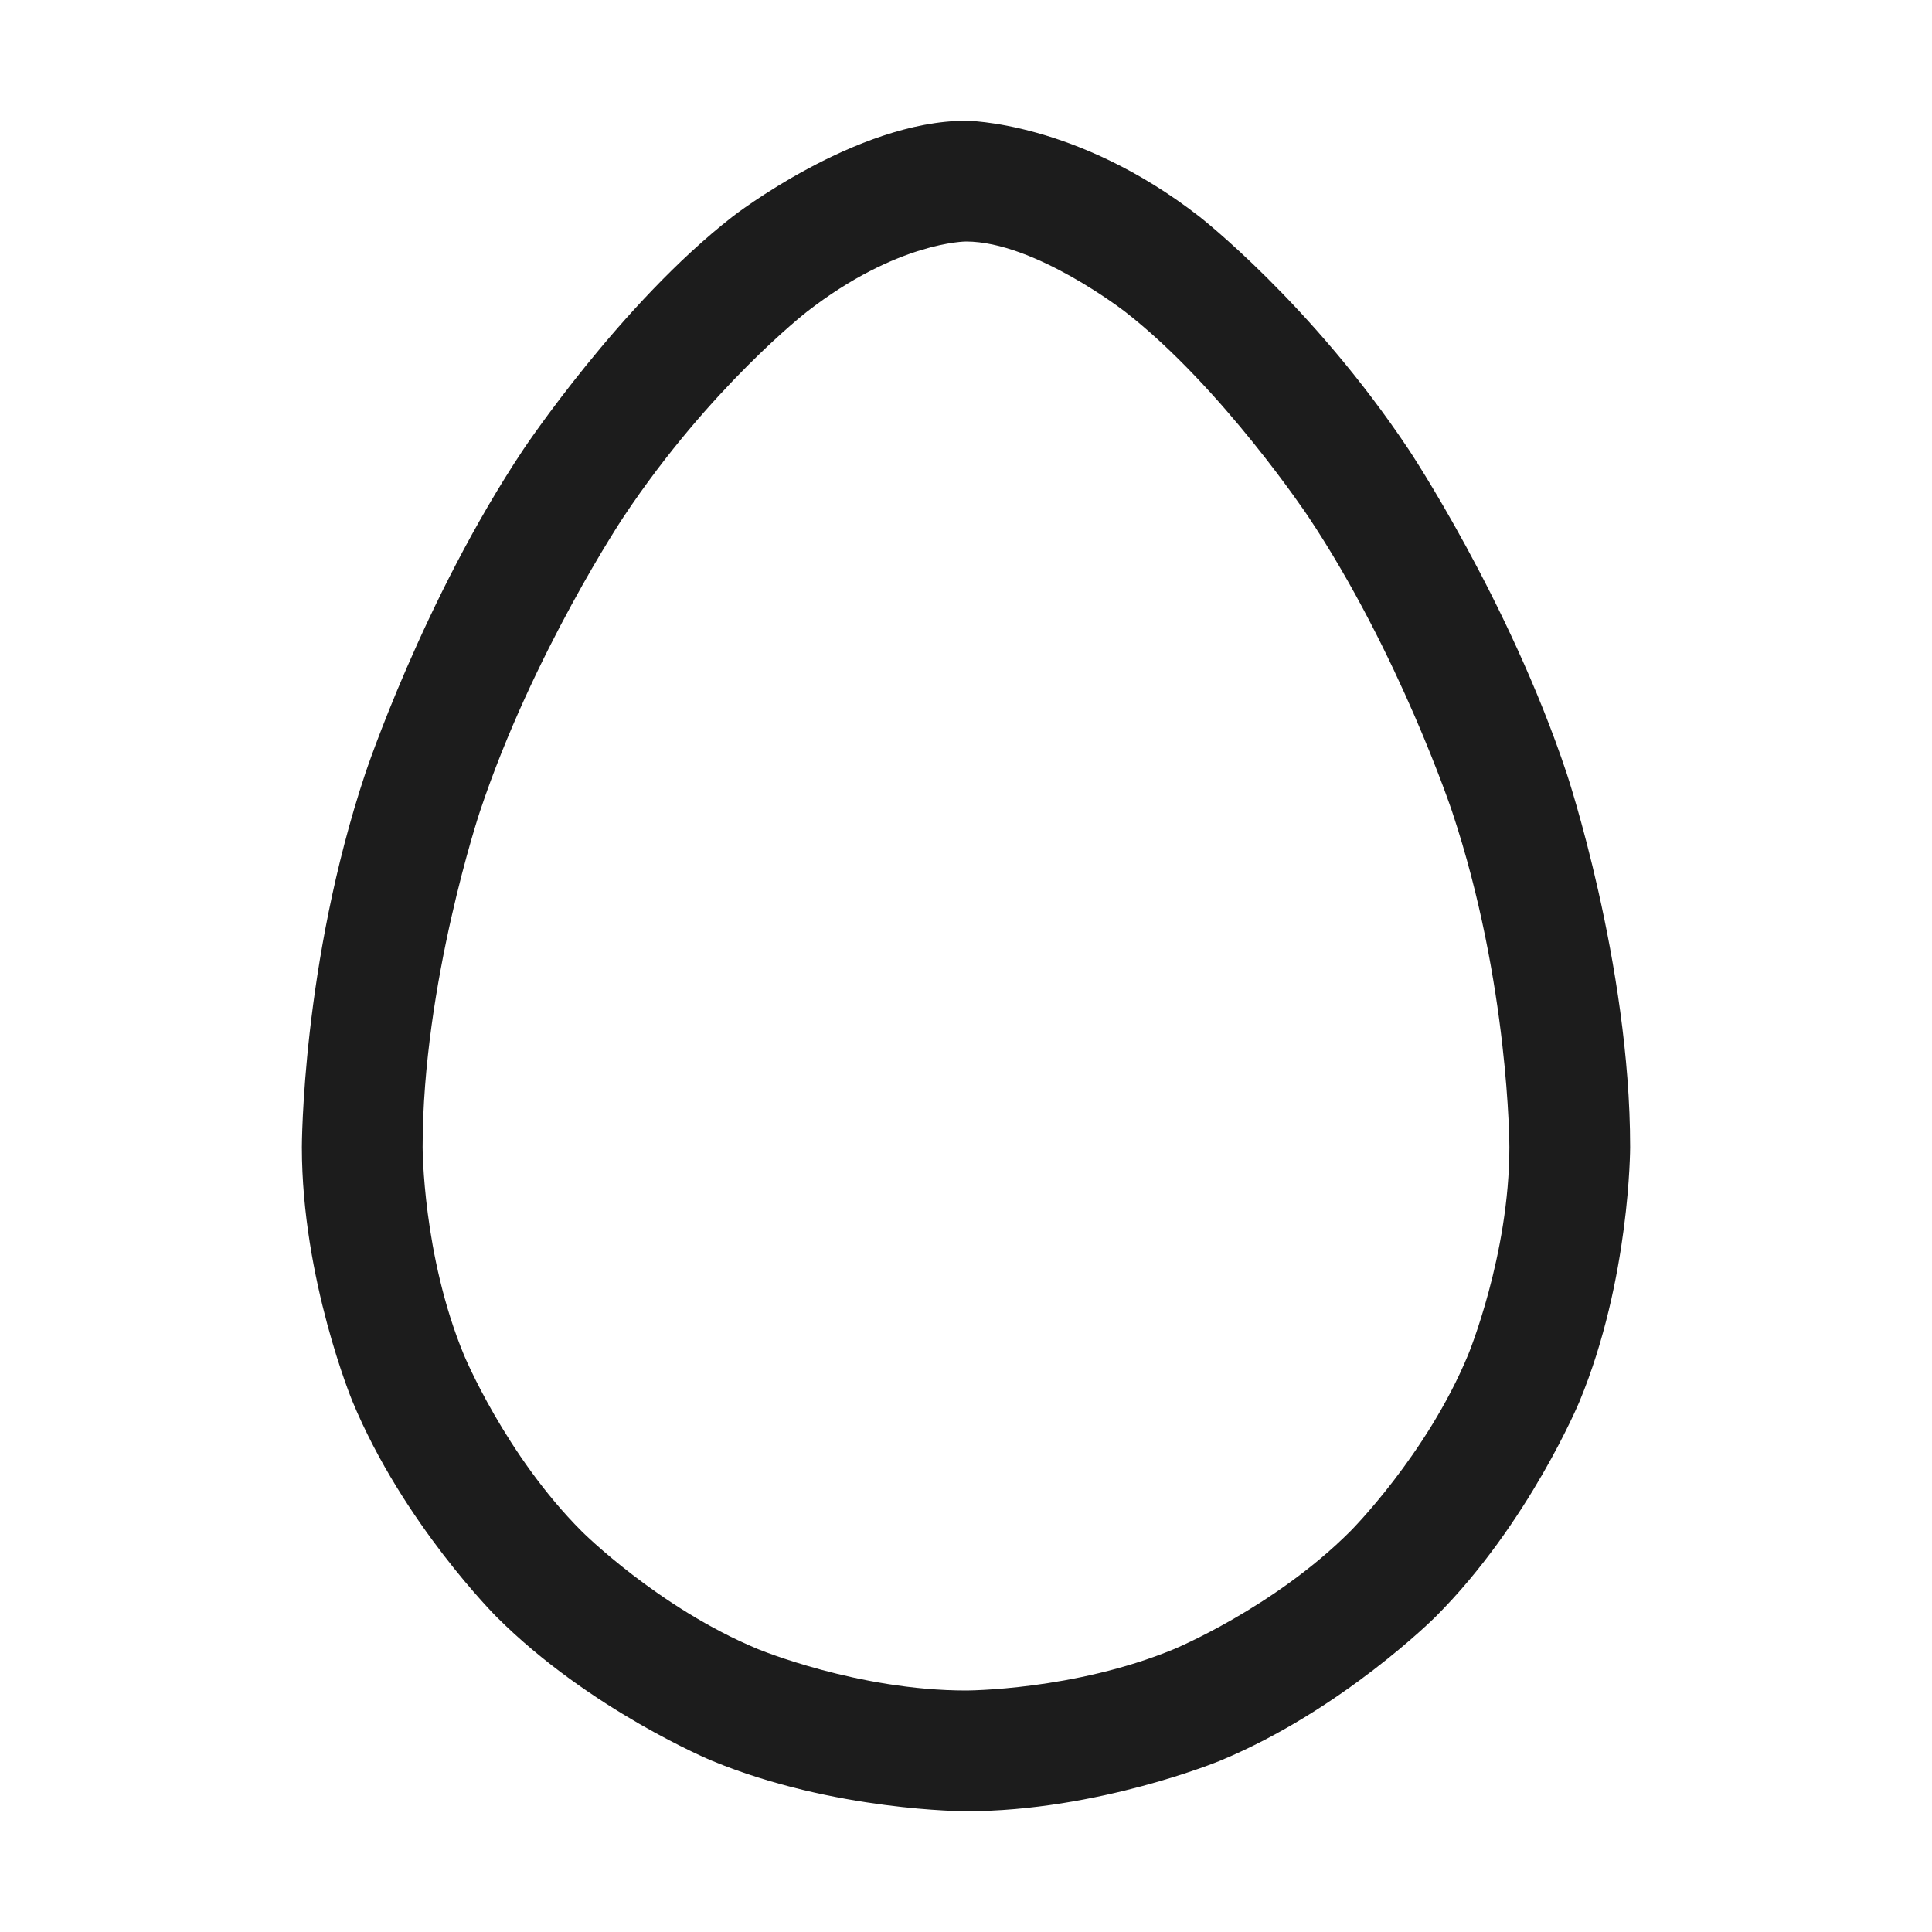 <svg width="32" height="32" viewBox="0 0 32 32" fill="none" xmlns="http://www.w3.org/2000/svg">
<path fill-rule="evenodd" clip-rule="evenodd" d="M16 2C16 2 17.825 2 19.864 3.586C19.864 3.586 21.723 5.031 23.332 7.445C23.332 7.445 24.99 9.932 25.949 12.809C25.949 12.809 27 15.963 27 19C27 19 27 21.188 26.163 23.209C26.163 23.209 25.325 25.231 23.778 26.778C23.778 26.778 22.231 28.325 20.209 29.163C20.209 29.163 18.188 30 16 30C16 30 13.812 30 11.79 29.163C11.79 29.163 9.769 28.325 8.222 26.778C8.222 26.778 6.675 25.231 5.837 23.209C5.837 23.209 5 21.188 5 19C5 19 5 15.963 6.051 12.809C6.051 12.809 7.01 9.932 8.668 7.445C8.668 7.445 10.277 5.031 12.136 3.586C12.136 3.586 14.175 2 16 2ZM16 4C16 4 14.861 4 13.364 5.164C13.364 5.164 11.761 6.411 10.332 8.555C10.332 8.555 8.823 10.818 7.949 13.441C7.949 13.441 7 16.287 7 19C7 19 7 20.79 7.685 22.444C7.685 22.444 8.37 24.098 9.636 25.364C9.636 25.364 10.902 26.63 12.556 27.315C12.556 27.315 14.21 28 16 28C16 28 17.79 28 19.444 27.315C19.444 27.315 21.098 26.63 22.364 25.364C22.364 25.364 23.63 24.098 24.315 22.444C24.315 22.444 25 20.79 25 19C25 19 25 16.287 24.051 13.441C24.051 13.441 23.177 10.818 21.668 8.555C21.668 8.555 20.239 6.411 18.636 5.164C18.636 5.164 17.139 4 16 4Z" fill="#1C1C1C"/>
</svg>
